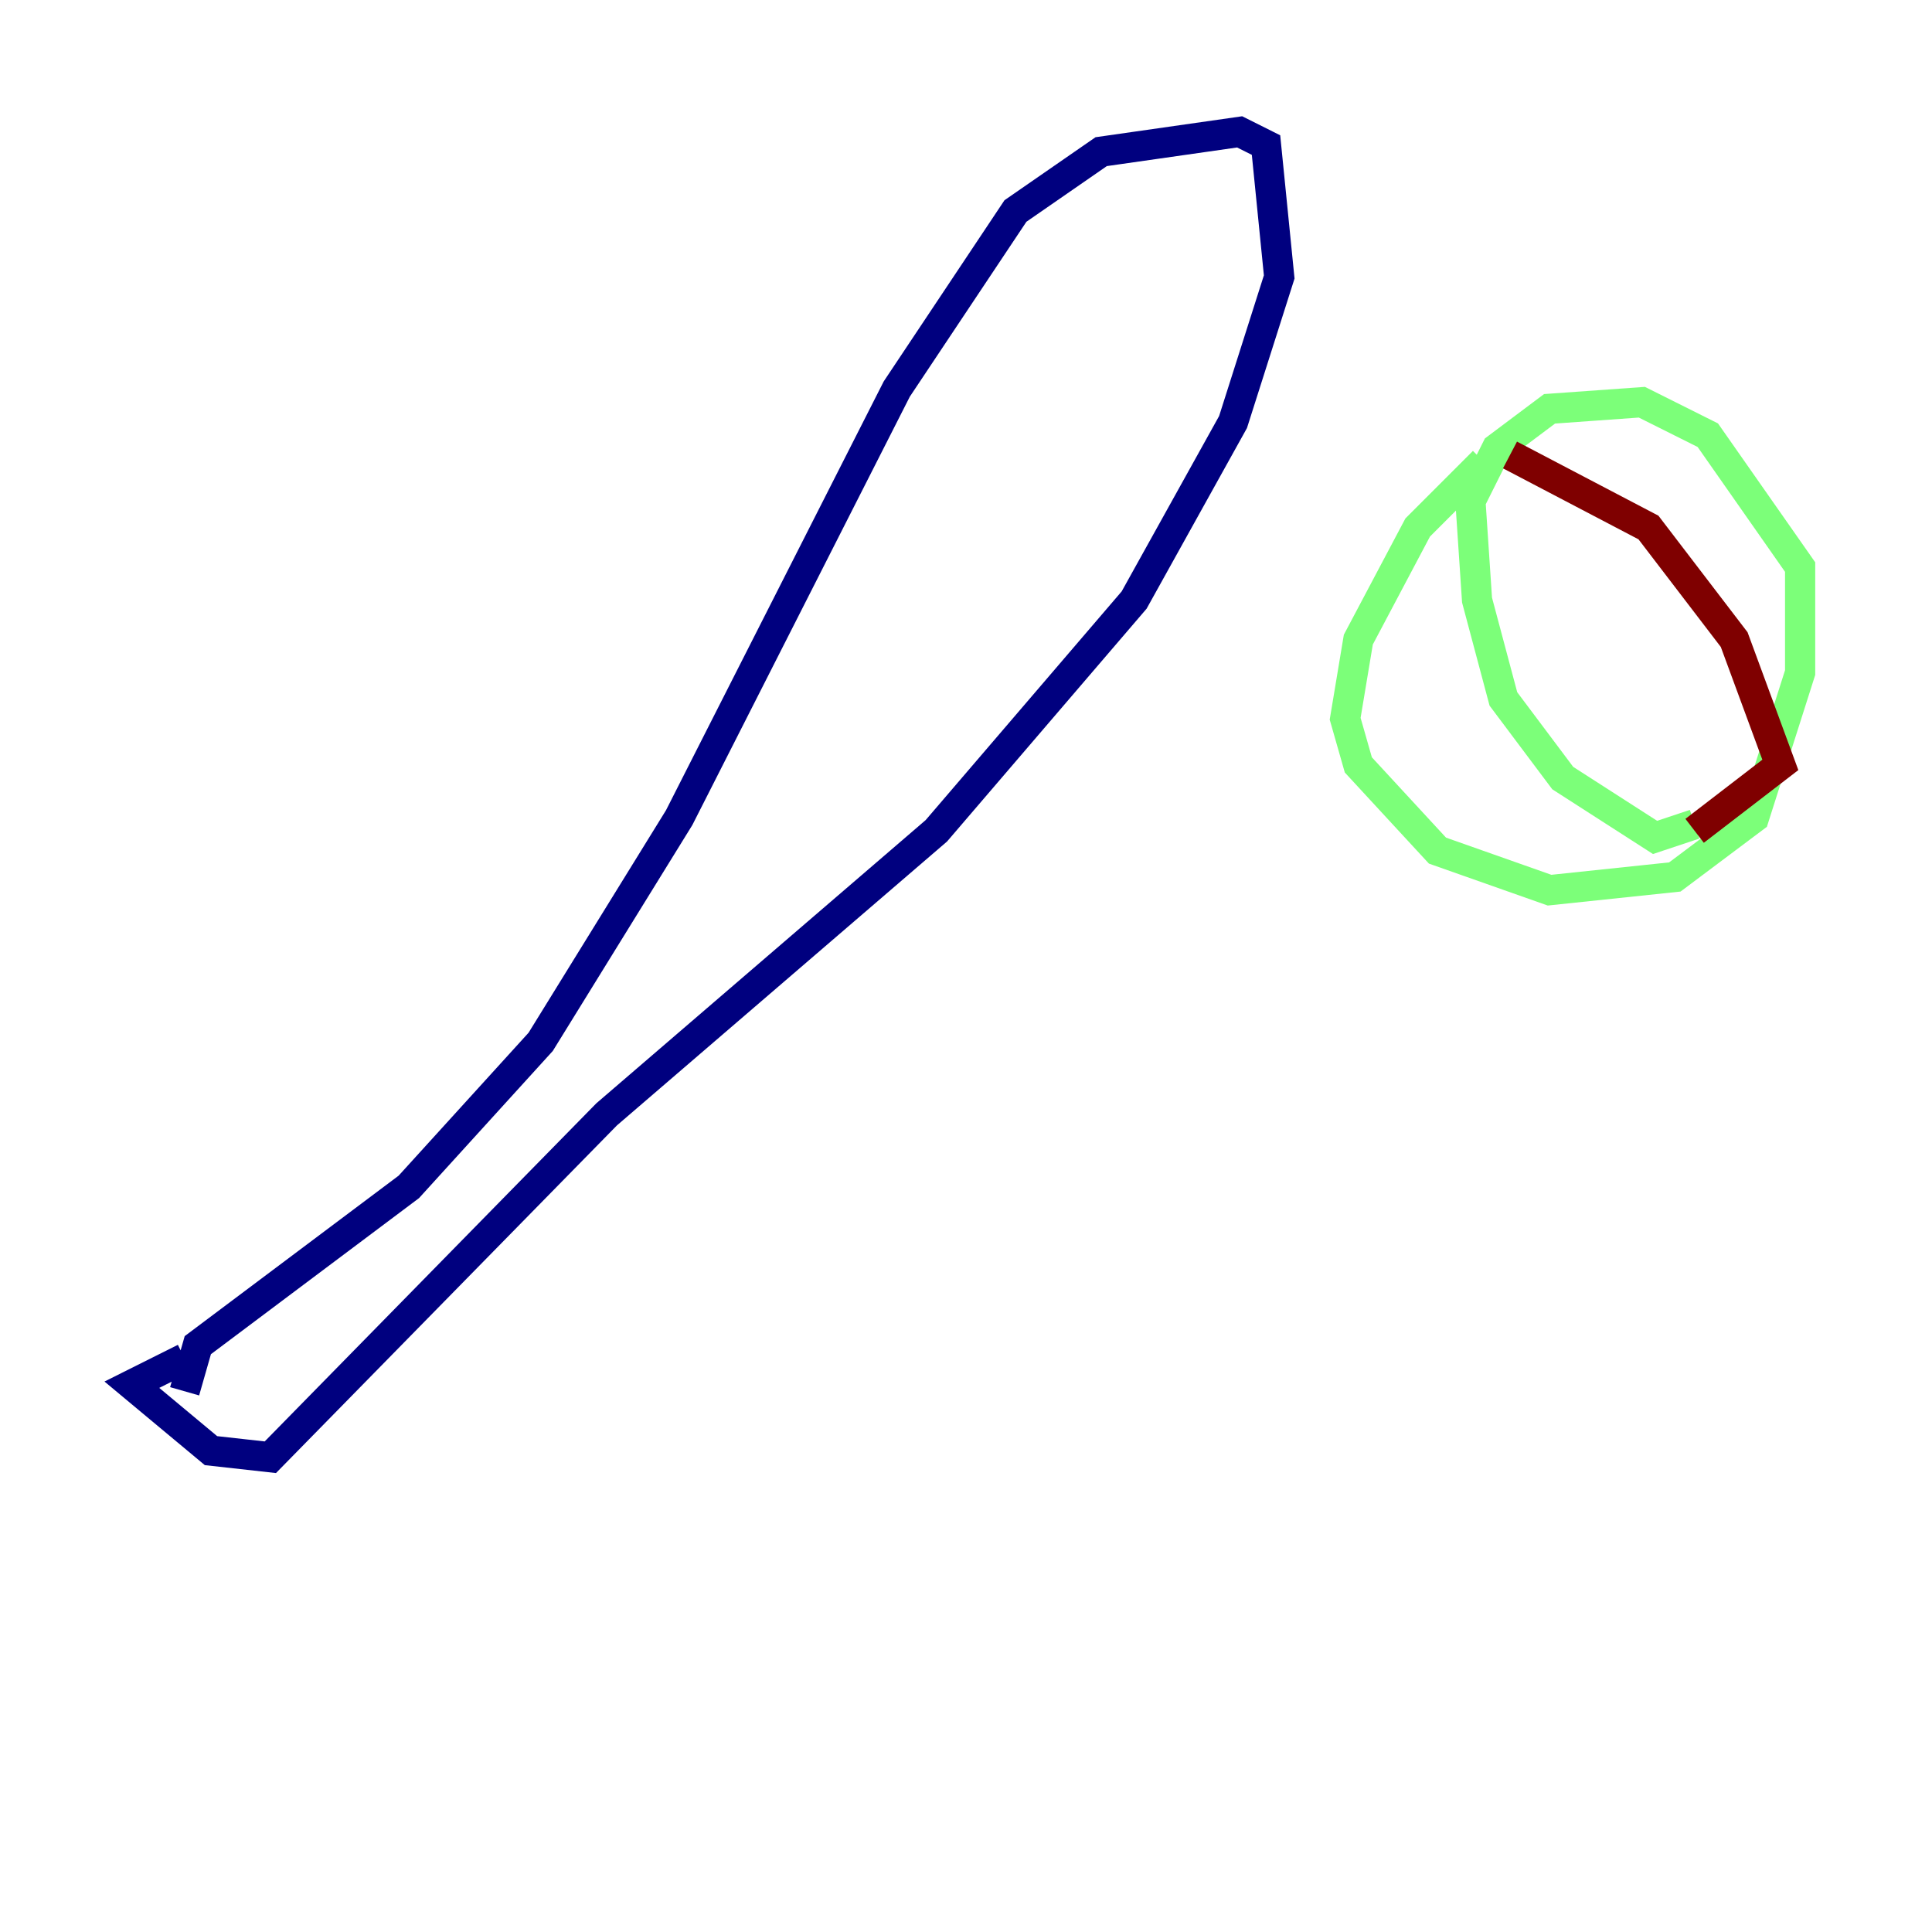 <?xml version="1.0" encoding="utf-8" ?>
<svg baseProfile="tiny" height="128" version="1.2" viewBox="0,0,128,128" width="128" xmlns="http://www.w3.org/2000/svg" xmlns:ev="http://www.w3.org/2001/xml-events" xmlns:xlink="http://www.w3.org/1999/xlink"><defs /><polyline fill="none" points="12.232,89.993 8.737,91.741 13.979,96.109 17.911,96.546 40.191,73.829 62.034,55.044 75.14,39.754 81.693,27.959 84.751,18.348 83.877,9.611 82.13,8.737 72.956,10.048 67.276,13.979 59.413,25.775 44.997,54.171 35.822,69.024 27.085,78.635 13.106,89.12 12.232,92.177" stroke="#00007f" stroke-width="2" /><polyline fill="none" points="98.293,30.58 93.925,34.949 89.993,42.375 89.12,47.618 89.993,50.676 95.236,56.355 102.662,58.976 110.963,58.102 116.205,54.171 119.263,44.56 119.263,37.57 113.147,28.833 108.778,26.648 102.662,27.085 99.167,29.706 97.42,33.201 97.857,39.754 99.604,46.307 103.536,51.55 109.652,55.481 112.273,54.608" stroke="#7cff79" stroke-width="2" /><polyline fill="none" points="100.041,30.143 109.215,34.949 114.894,42.375 117.952,50.676 112.273,55.044" stroke="#7f0000" stroke-width="2" /></svg>
